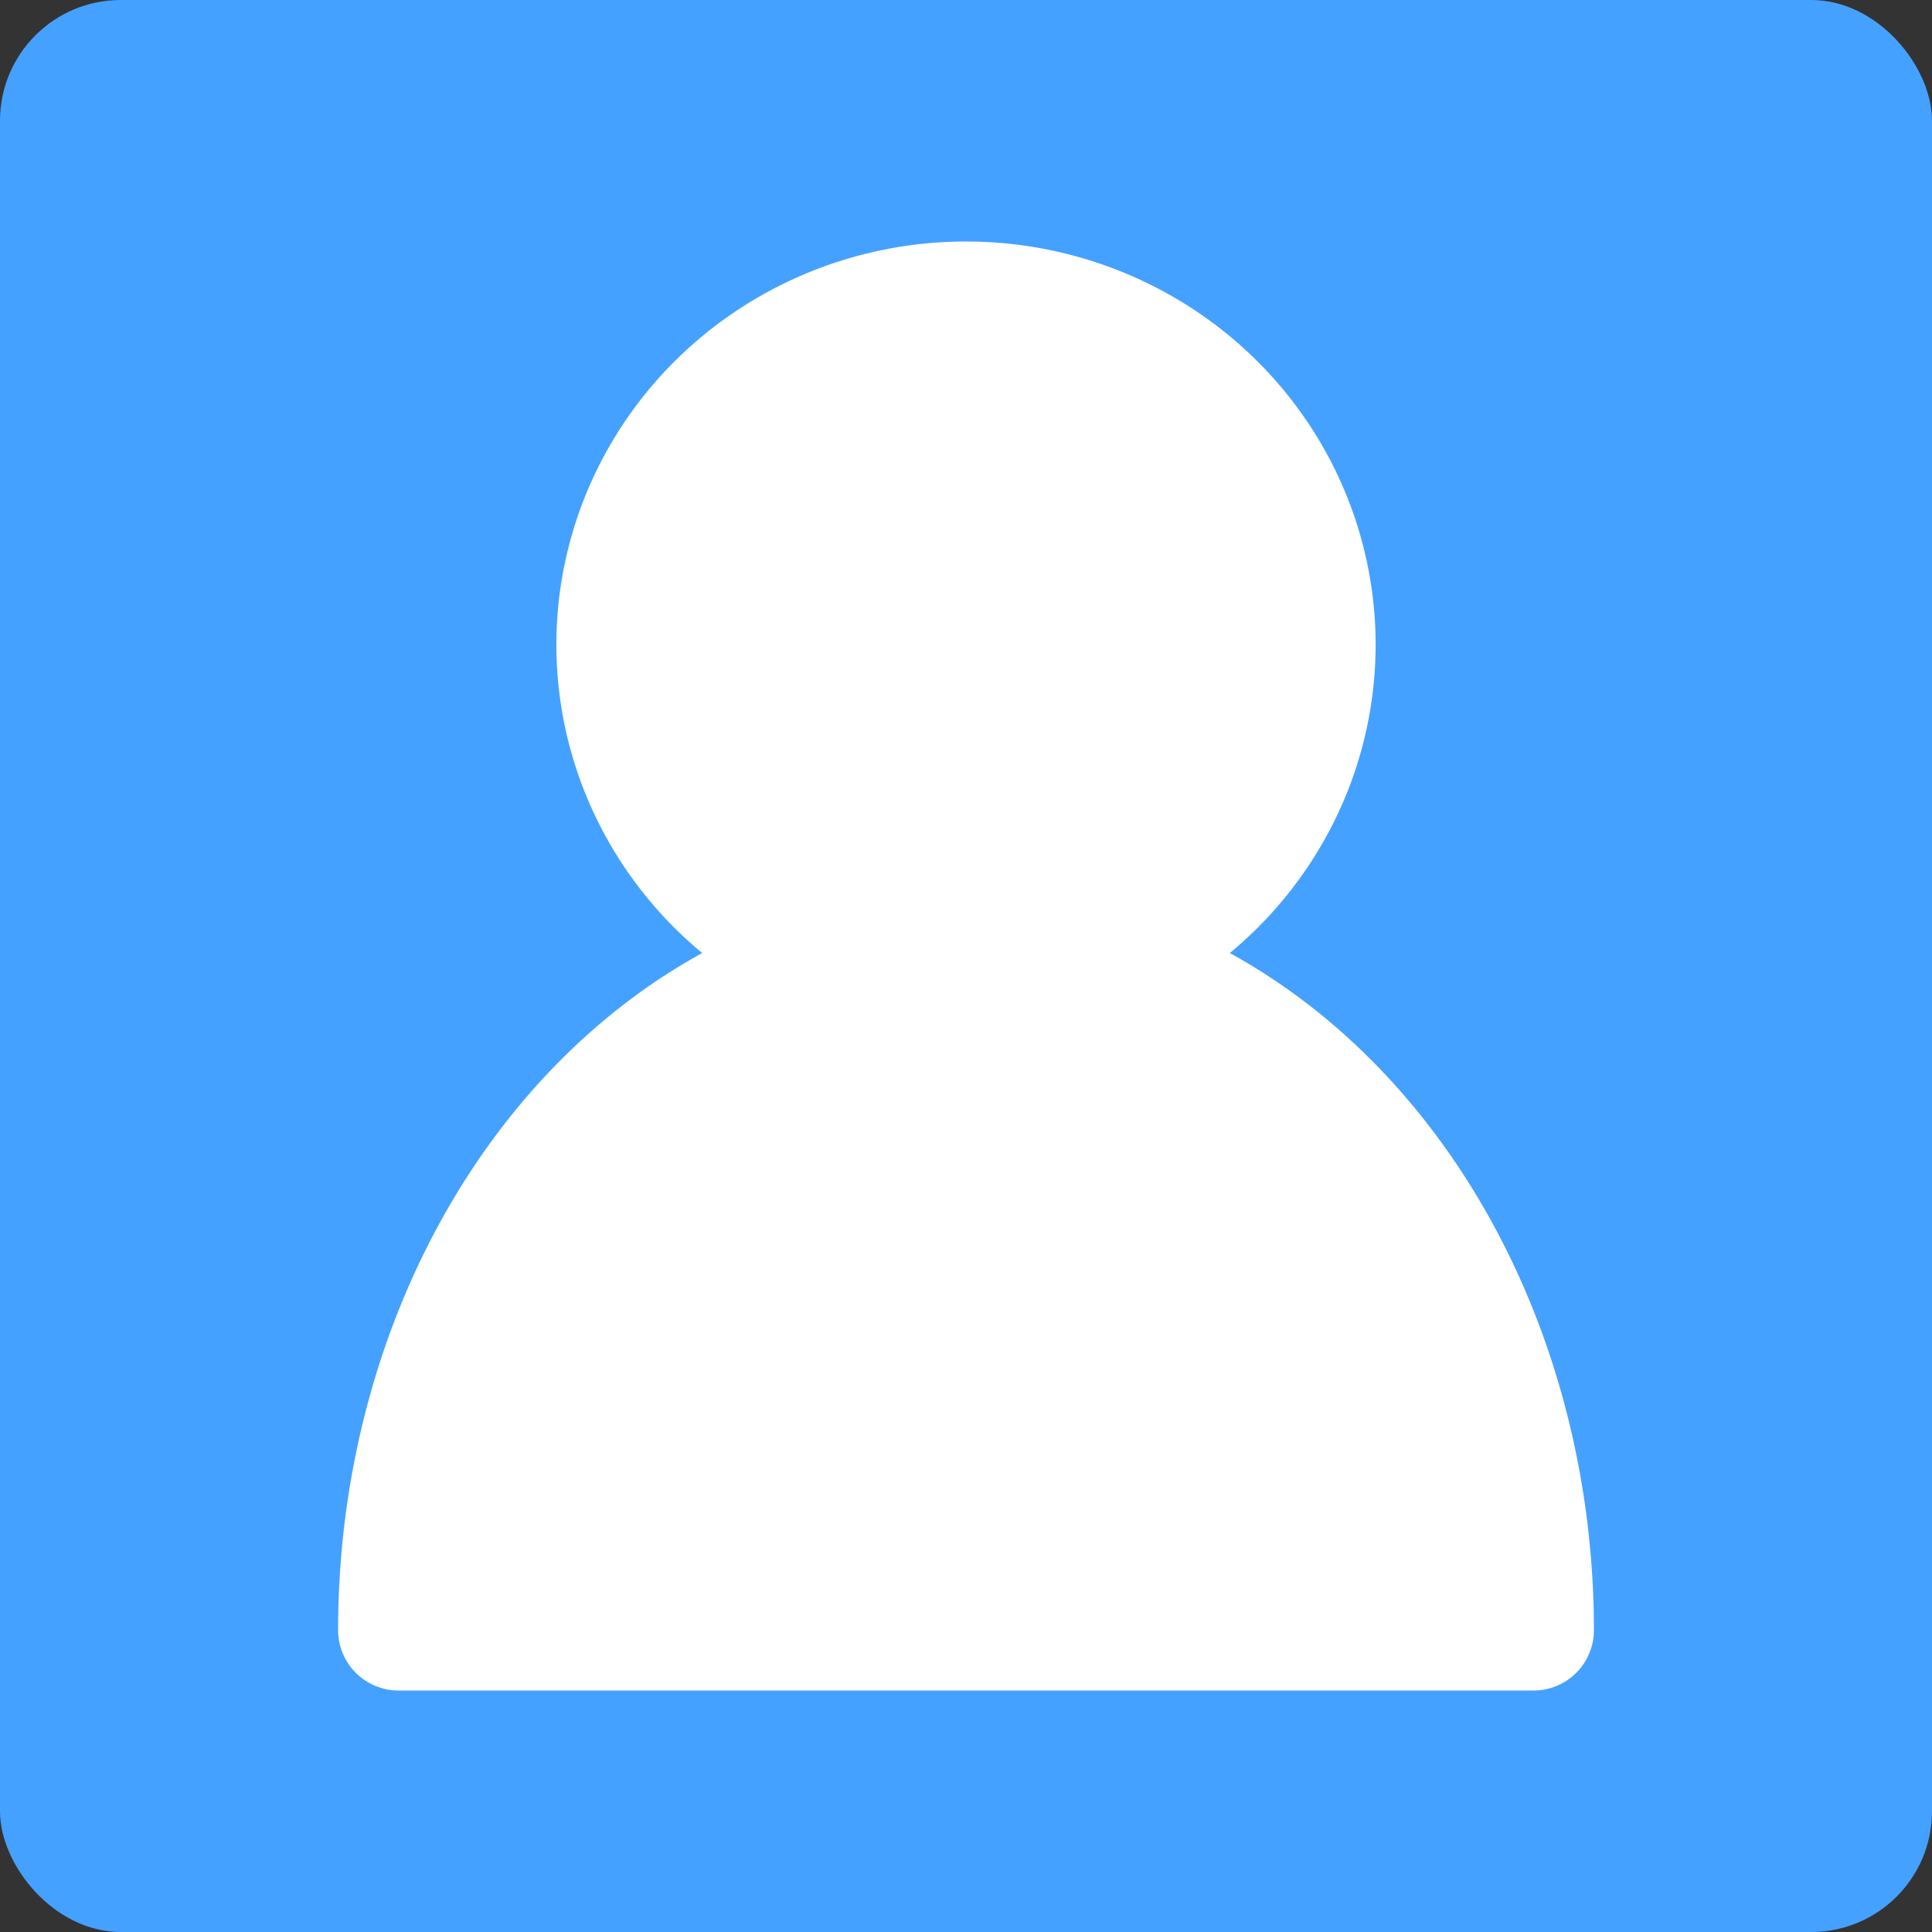 <svg xmlns="http://www.w3.org/2000/svg" width="128" height="128"><rect width="100%" height="100%" fill="#333333" stroke="none"/><rect width="128" height="128" rx="8" ry="8" fill="#45a1ff"/><path d="M64 20a23.138 22.71 0 00-23.138 22.71A23.138 22.71 0 0055.39 63.788 37.6 45.42 0 0026.4 108h75.2a37.6 45.42 0 00-28.988-44.212A23.138 22.71 0 0087.138 42.71 23.138 22.71 0 0064 20z" fill="#fff" stroke="#fff" stroke-width="8" stroke-linecap="round" stroke-linejoin="round"/></svg>
